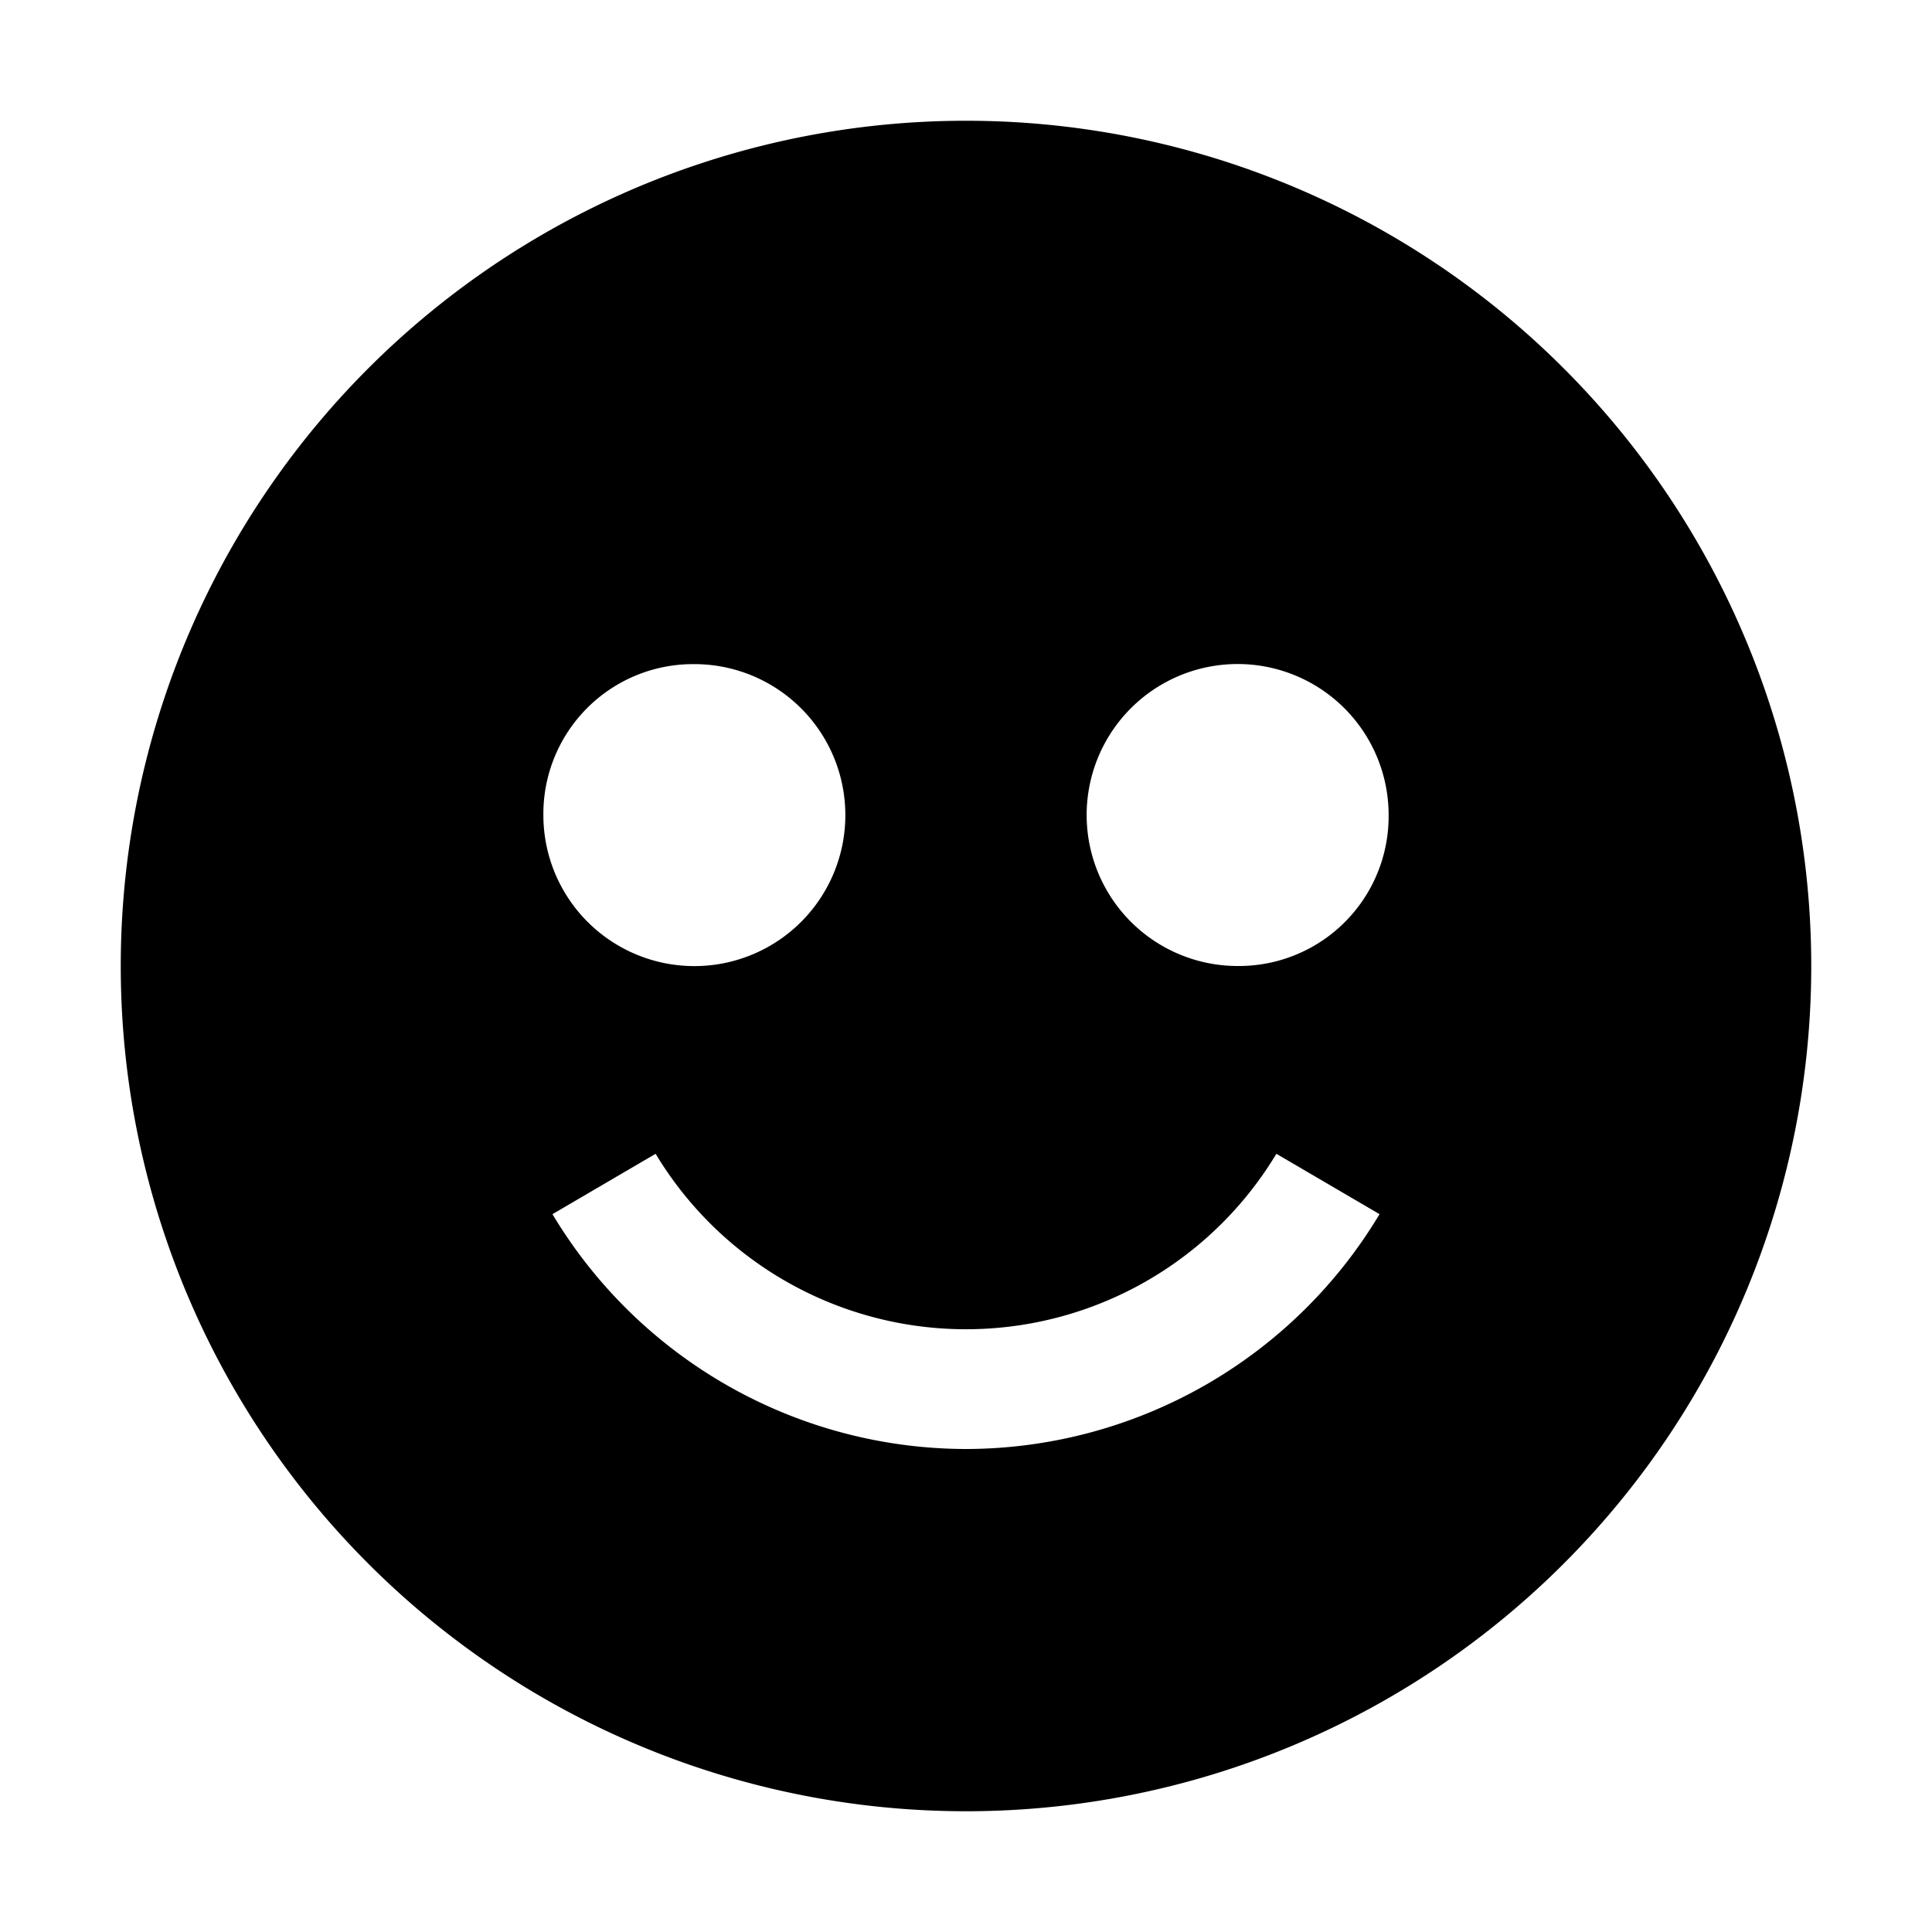 <svg xmlns="http://www.w3.org/2000/svg" width="20" height="20" viewBox="0 0 20 20">
    <path fill="#000" fill-rule="evenodd" d="M10 1.25a8.75 8.75 0 1 0 0 17.5 8.75 8.75 0 0 0 0-17.5zM7.187 6.875a1.563 1.563 0 1 1-1.562 1.563 1.55 1.55 0 0 1 1.563-1.563zM10 15a5 5 0 0 1-4.281-2.431l1.068-.625a3.75 3.75 0 0 0 6.426 0l1.068.625A5 5 0 0 1 10 15zm2.813-5a1.563 1.563 0 1 1 1.562-1.563A1.55 1.55 0 0 1 12.812 10z"/>
</svg>
